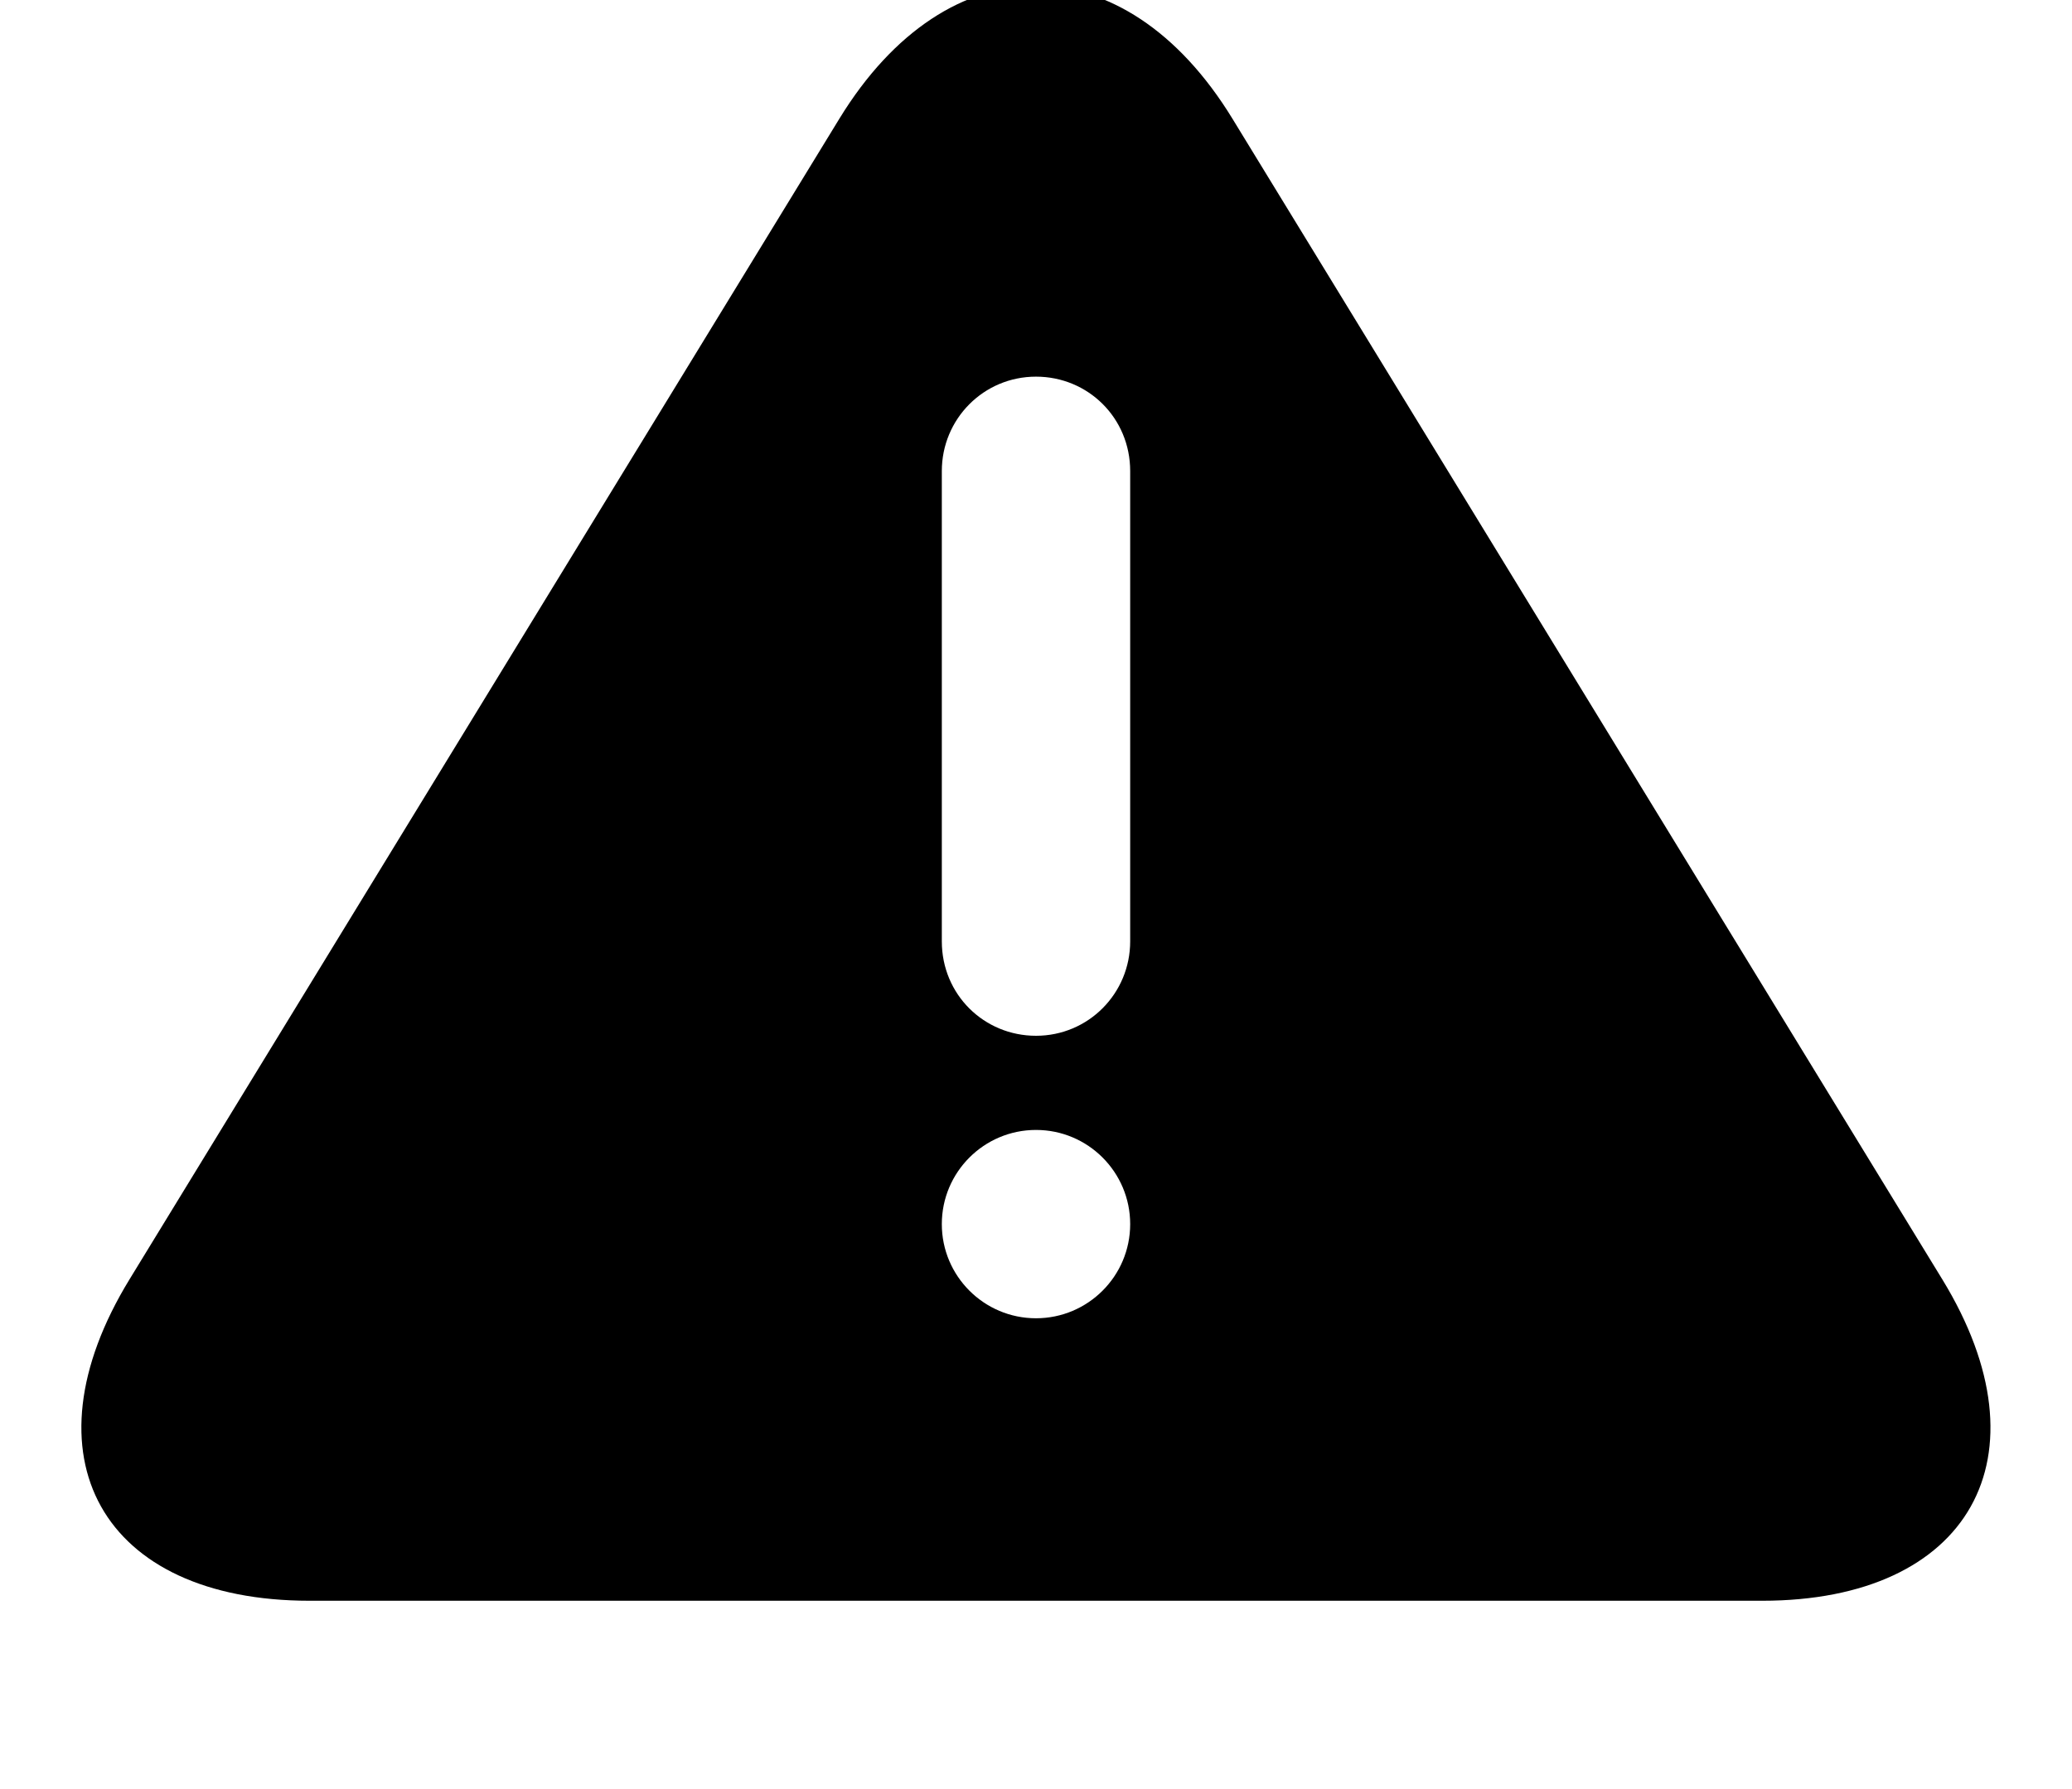 <?xml version="1.0" encoding="UTF-8"?>
<svg width="22px" height="19px" viewBox="0 0 22 19" version="1.1" xmlns="http://www.w3.org/2000/svg" xmlns:xlink="http://www.w3.org/1999/xlink">
    <!-- Generator: Sketch 45.2 (43514) - http://www.bohemiancoding.com/sketch -->
    <title>Triangle</title>
    <desc>Created with Sketch.</desc>
    <defs></defs>
    <g id="Page-1" stroke="none" stroke-width="1" fill="none" fill-rule="evenodd">
        <g id="categorie" transform="translate(-439, -256)" fill="#000000">
            <g id="items" transform="translate(439, 187)">
                <g id="item" transform="translate(0, 68)">
                    <path d="M8.912,2.261 C10.065,0.376 11.938,0.383 13.086,2.261 L20.623,14.587 C21.776,16.472 20.911,18 18.711,18 L3.288,18 C1.079,18 0.226,16.465 1.375,14.587 L8.912,2.261 Z M10,6.003 L10,10.997 C10,11.562 10.448,12 11,12 C11.556,12 12,11.551 12,10.997 L12,6.003 C12,5.438 11.552,5 11,5 C10.444,5 10,5.449 10,6.003 Z M11,15 C11.552,15 12,14.552 12,14 C12,13.448 11.552,13 11,13 C10.448,13 10,13.448 10,14 C10,14.552 10.448,15 11,15 Z" id="Combined-Shape"></path>
                </g>
            </g>
        </g>
    </g>
</svg>